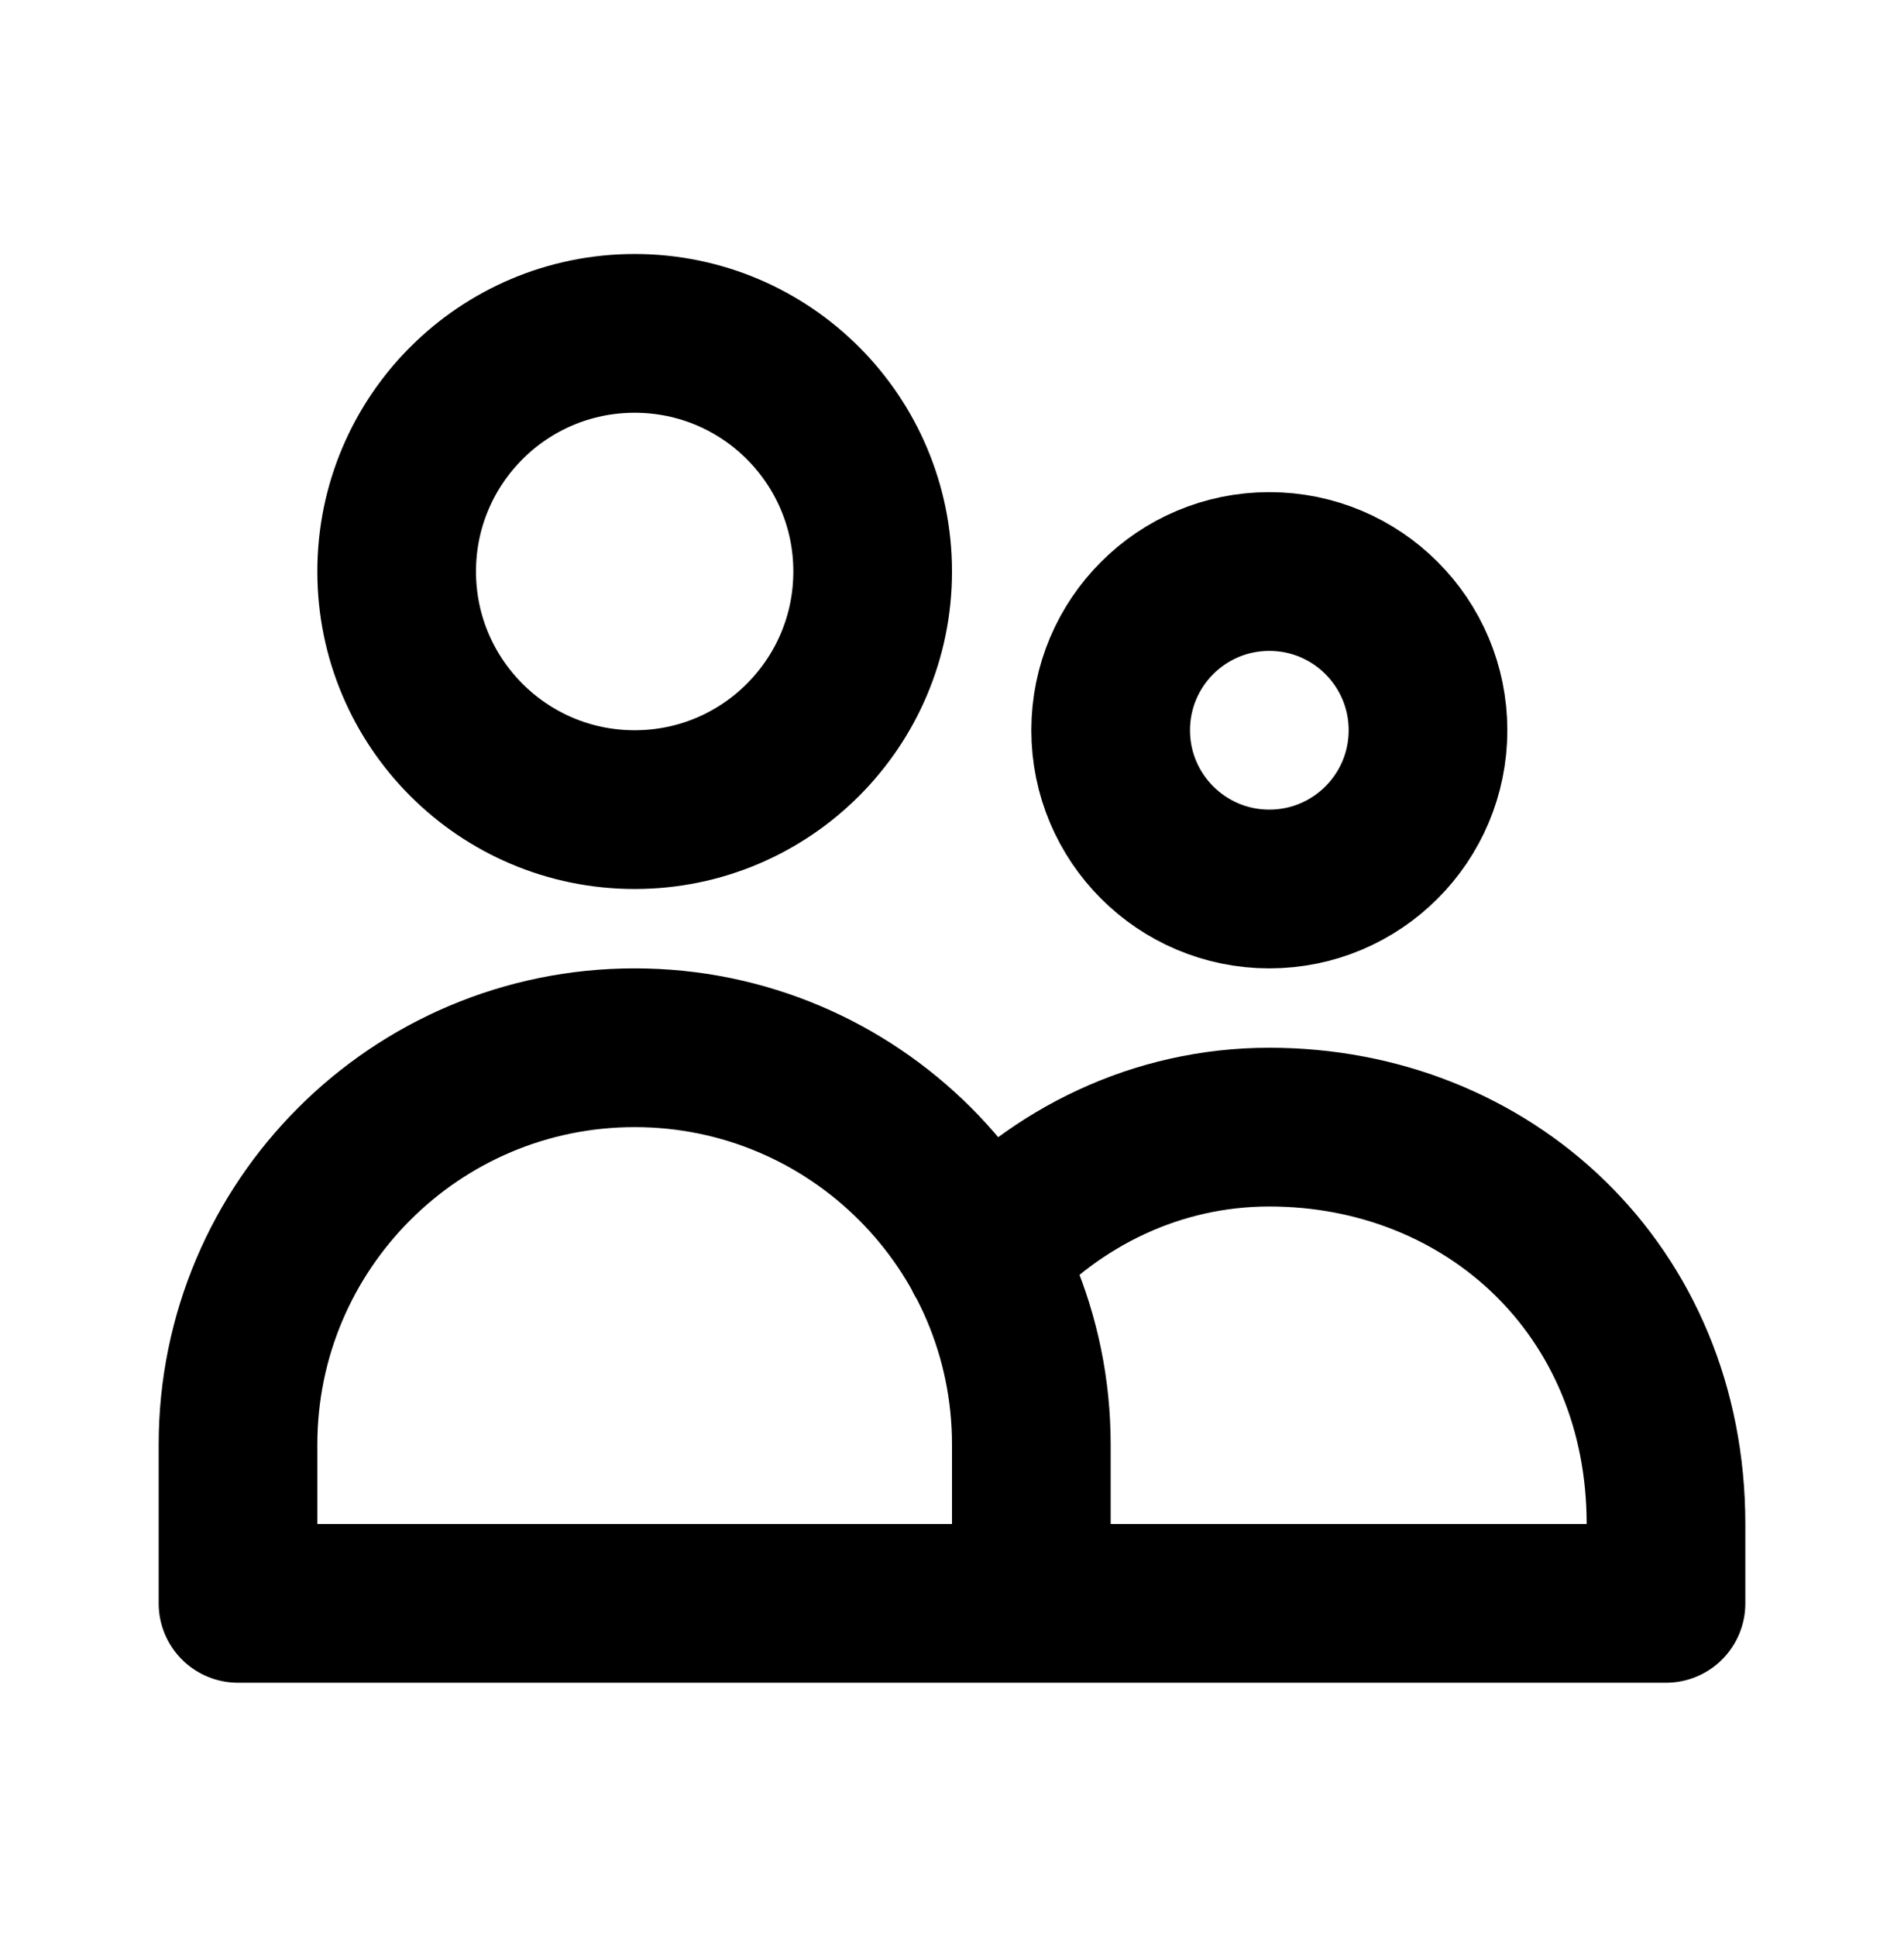 <svg width="60" height="61" viewBox="0 0 60 61" fill="none" xmlns="http://www.w3.org/2000/svg">
<path d="M32.5 50.5V45.5C32.5 38.596 26.904 33 20 33C13.096 33 7.5 38.596 7.5 45.5V50.5H32.5ZM32.5 50.5H52.5V48C52.5 40.636 46.904 35.5 40 35.5C36.467 35.5 33.276 37.064 31.002 39.578M27.5 18C27.5 22.142 24.142 25.5 20 25.5C15.858 25.5 12.5 22.142 12.5 18C12.5 13.858 15.858 10.5 20 10.5C24.142 10.5 27.5 13.858 27.5 18ZM45 23C45 25.762 42.761 28 40 28C37.239 28 35 25.762 35 23C35 20.239 37.239 18 40 18C42.761 18 45 20.239 45 23Z" stroke="black" stroke-width="5" stroke-linecap="round" stroke-linejoin="round"/>
</svg>
